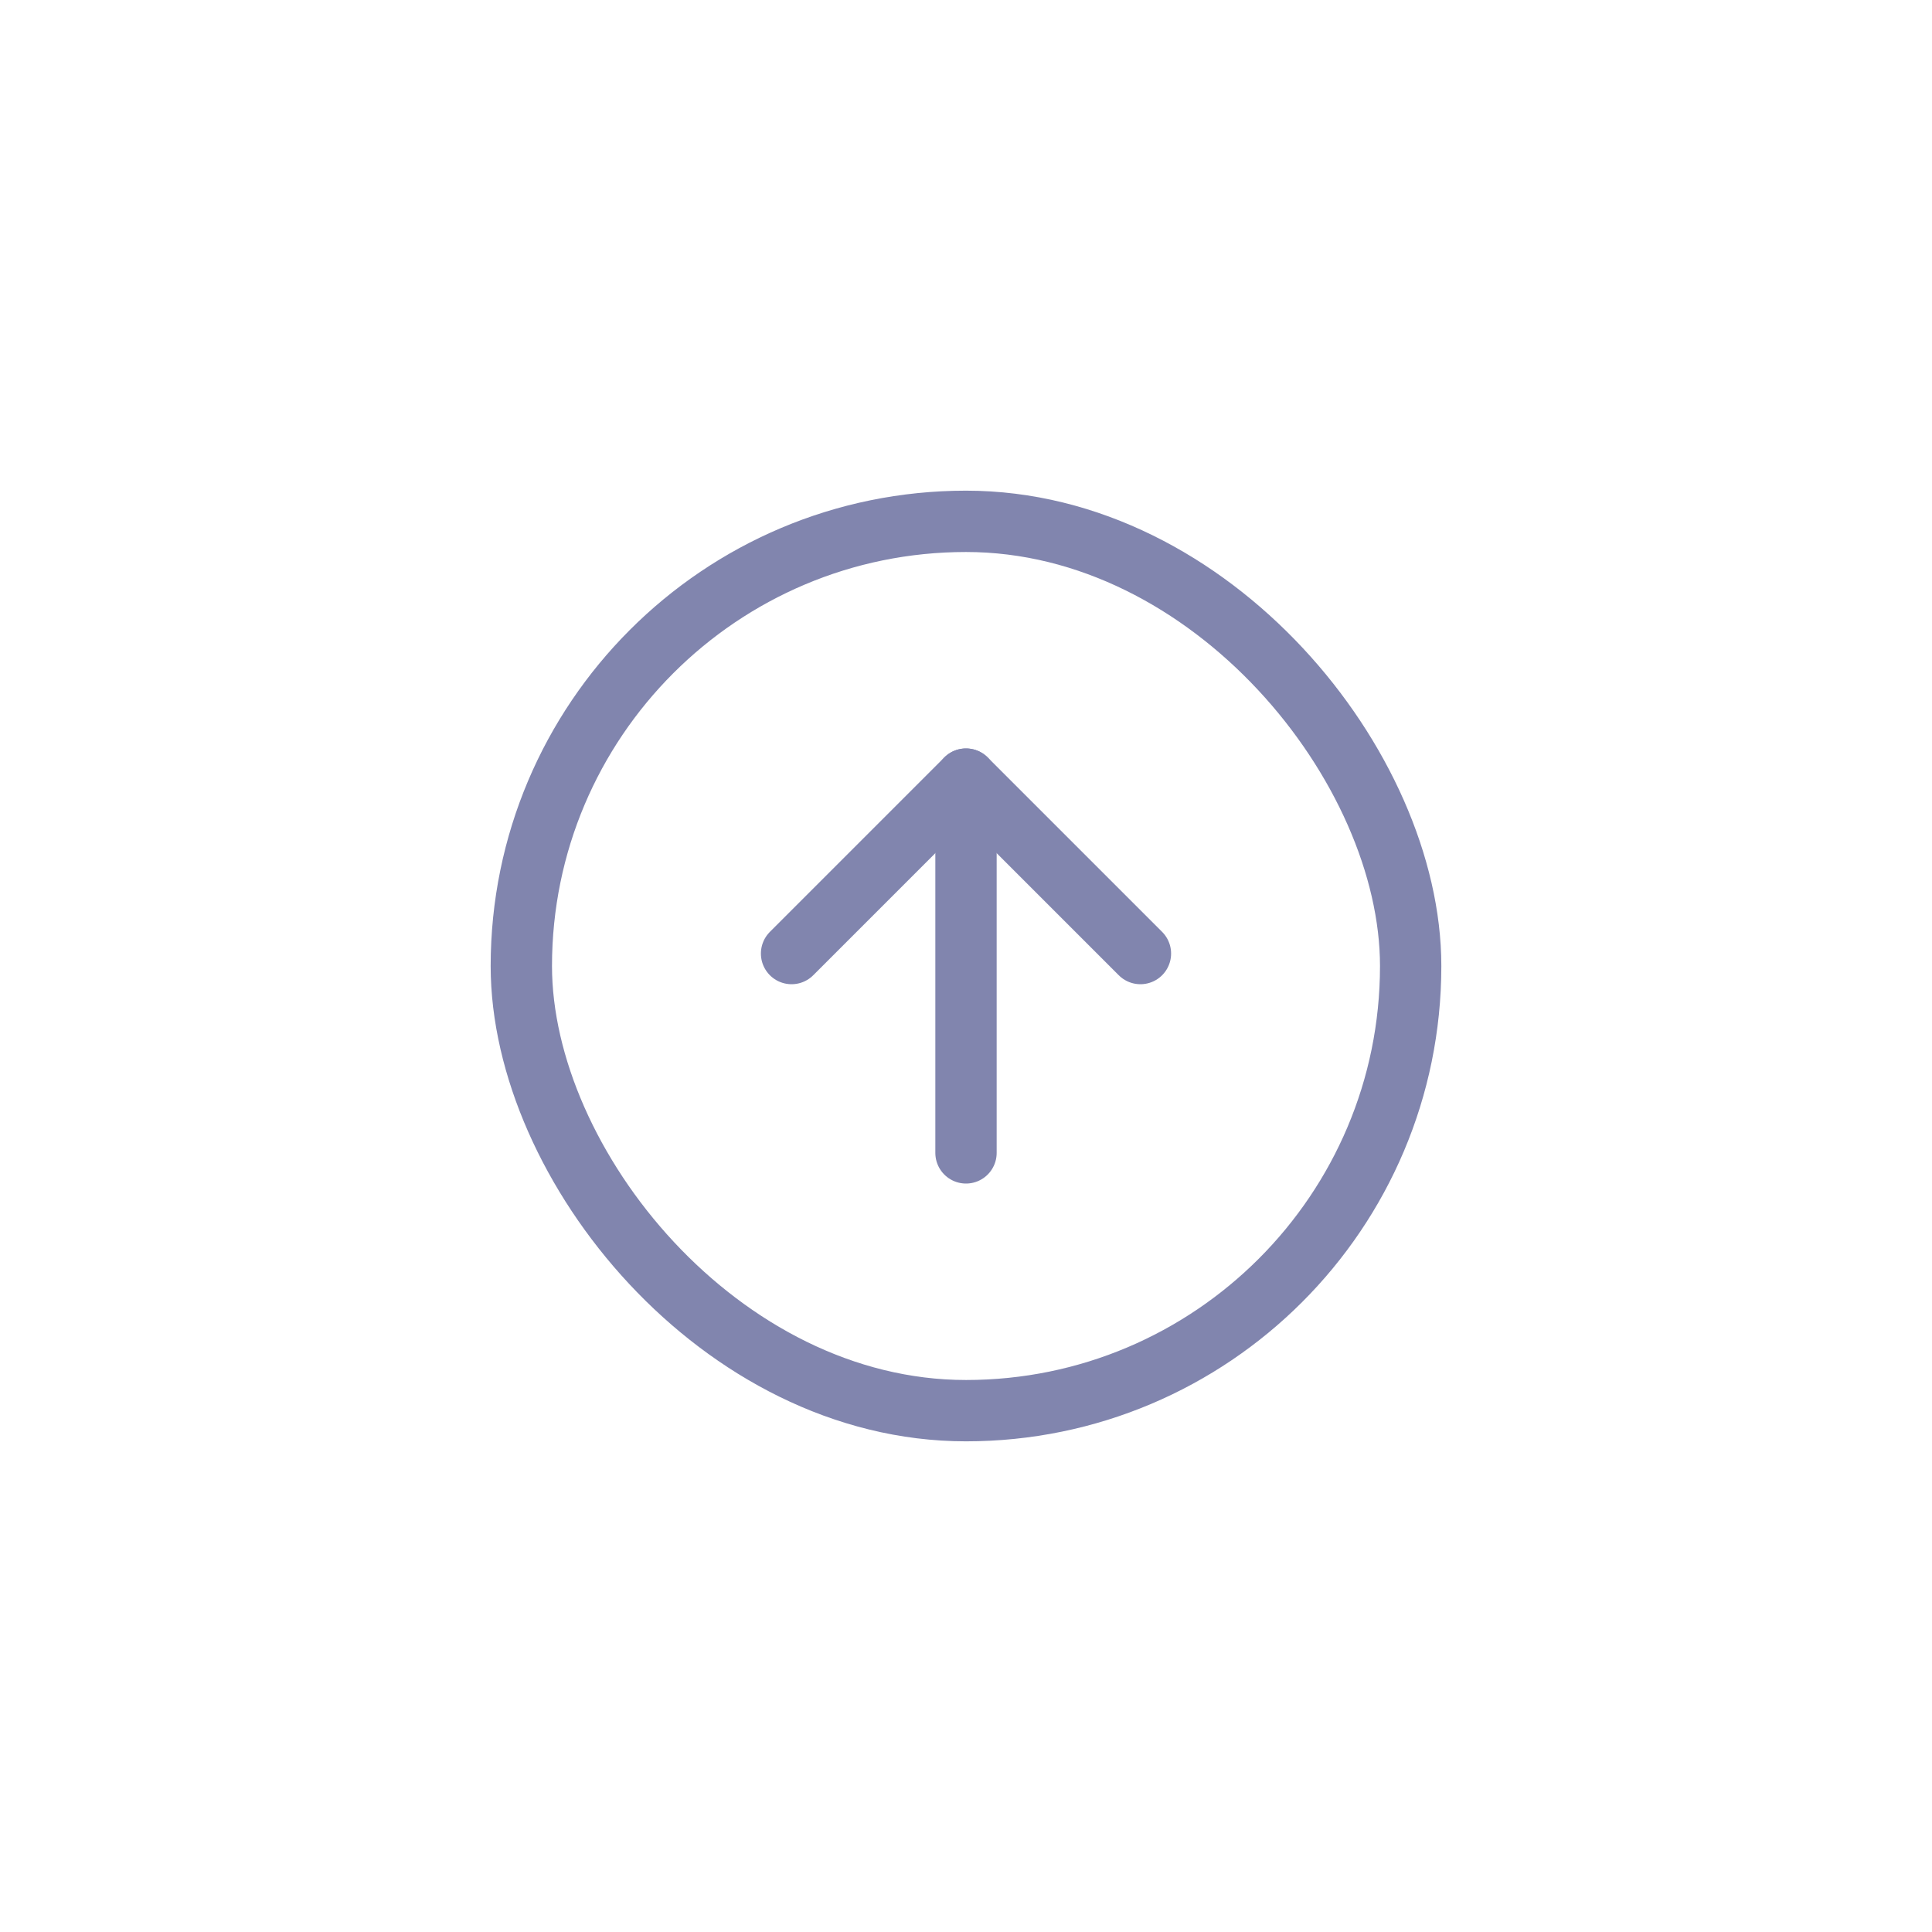 <svg width="63" height="63" viewBox="0 0 63 63" fill="none" xmlns="http://www.w3.org/2000/svg">
<g opacity="0.5">
<g clip-path="url(#clip0_395_2857)">
<g clip-path="url(#clip1_395_2857)">
<path d="M31.5 37.594V25.406" stroke="#030B5D" stroke-width="2" stroke-linecap="round" stroke-linejoin="round"/>
<path d="M37.188 31.094L31.5 25.406L25.812 31.094" stroke="#030B5D" stroke-width="2" stroke-linecap="round" stroke-linejoin="round"/>
</g>
</g>
<rect x="17" y="17" width="29" height="29" rx="14.5" stroke="#030B5D" stroke-width="2"/>
</g>
<defs>
<clipPath id="clip0_395_2857">
<rect x="16" y="16" width="31" height="31" rx="15.5" fill="white"/>
</clipPath>
<clipPath id="clip1_395_2857">
<rect width="15" height="15" fill="white" transform="translate(24 24)"/>
</clipPath>
</defs>
</svg>
